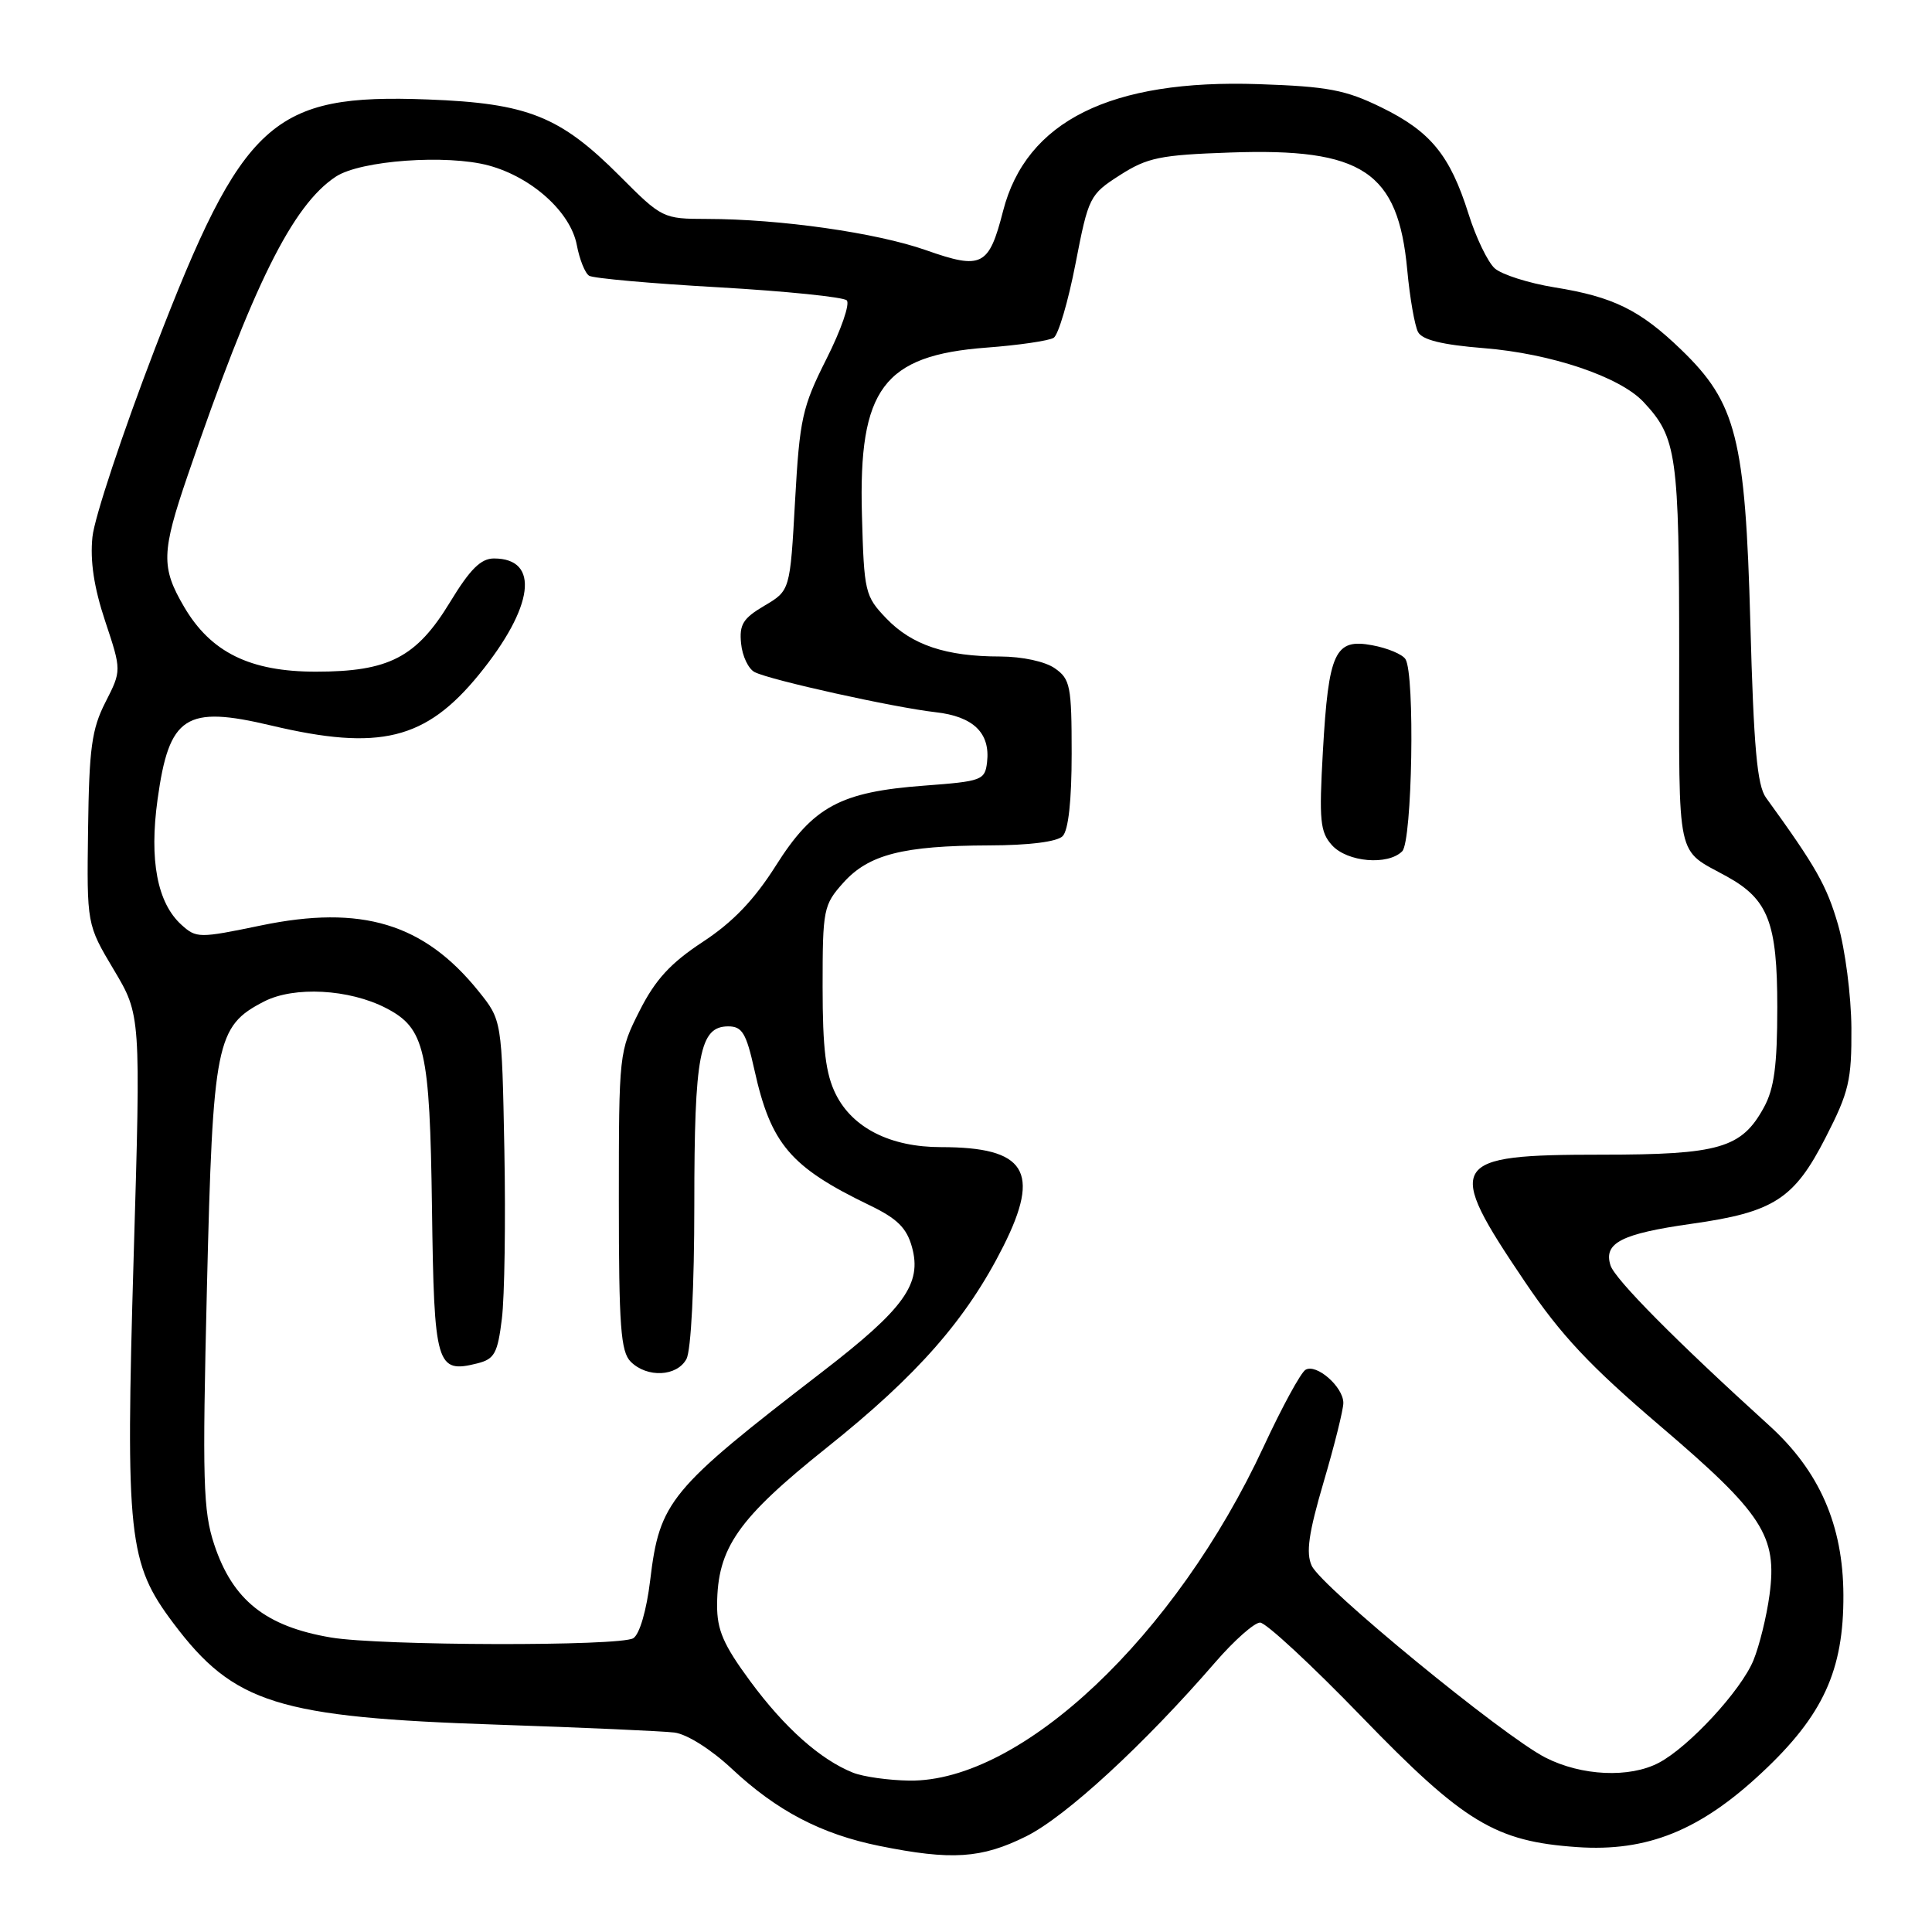 <?xml version="1.0" encoding="UTF-8" standalone="no"?>
<!DOCTYPE svg PUBLIC "-//W3C//DTD SVG 1.1//EN" "http://www.w3.org/Graphics/SVG/1.1/DTD/svg11.dtd" >
<svg xmlns="http://www.w3.org/2000/svg" xmlns:xlink="http://www.w3.org/1999/xlink" version="1.1" viewBox="0 0 256 256">
 <g >
 <path fill="currentColor"
d=" M 135.98 243.32 C 141.23 240.71 151.61 231.15 161.04 220.25 C 163.54 217.36 166.21 215.00 166.97 215.00 C 167.73 215.00 173.79 220.61 180.43 227.48 C 194.00 241.50 198.14 244.00 208.98 244.75 C 218.24 245.39 225.26 242.56 233.44 234.90 C 241.57 227.31 244.31 221.33 244.26 211.34 C 244.22 202.08 241.08 194.91 234.40 188.86 C 222.11 177.71 213.98 169.51 213.40 167.67 C 212.45 164.70 214.83 163.48 224.13 162.16 C 235.06 160.62 237.74 158.89 241.93 150.68 C 245.00 144.69 245.36 143.13 245.32 136.20 C 245.29 131.92 244.49 125.77 243.55 122.52 C 242.04 117.32 240.64 114.86 234.00 105.69 C 232.83 104.08 232.37 99.00 231.93 82.56 C 231.26 58.04 230.08 53.39 222.76 46.33 C 217.31 41.07 213.77 39.33 206.00 38.08 C 202.55 37.52 198.98 36.38 198.05 35.55 C 197.13 34.71 195.56 31.46 194.58 28.32 C 192.13 20.56 189.56 17.42 183.04 14.23 C 178.30 11.91 175.96 11.46 166.79 11.15 C 147.17 10.48 135.97 16.04 132.91 27.97 C 131.03 35.29 130.11 35.76 122.70 33.15 C 116.14 30.84 103.39 29.02 93.64 29.01 C 87.86 29.00 87.71 28.93 82.14 23.34 C 74.21 15.39 69.94 13.68 56.69 13.18 C 36.04 12.40 32.18 15.93 20.55 46.14 C 16.25 57.34 12.51 68.59 12.25 71.14 C 11.92 74.32 12.45 77.85 13.94 82.32 C 16.11 88.85 16.11 88.85 13.97 93.05 C 12.15 96.62 11.81 99.15 11.67 109.88 C 11.50 122.50 11.50 122.50 15.08 128.50 C 18.66 134.50 18.66 134.50 17.71 166.54 C 16.62 203.70 16.99 207.12 22.97 215.08 C 30.99 225.75 36.77 227.56 66.00 228.53 C 77.28 228.91 87.79 229.38 89.36 229.57 C 91.02 229.78 94.21 231.79 96.97 234.37 C 102.93 239.95 108.82 243.03 116.50 244.59 C 126.08 246.53 130.06 246.27 135.98 243.32 Z  M 113.03 234.89 C 108.70 233.16 103.95 228.93 99.41 222.77 C 95.85 217.94 95.00 215.98 95.02 212.64 C 95.06 205.10 97.76 201.24 109.59 191.79 C 121.61 182.19 128.09 174.79 132.95 165.13 C 137.94 155.20 135.93 152.00 124.68 152.00 C 118.01 152.00 112.99 149.48 110.75 145.00 C 109.41 142.32 109.00 138.98 109.00 130.77 C 109.00 120.47 109.11 119.91 111.75 116.96 C 115.11 113.22 119.64 112.06 131.05 112.02 C 136.34 112.01 140.06 111.54 140.80 110.80 C 141.57 110.03 142.00 106.10 142.00 99.86 C 142.00 90.92 141.82 89.98 139.78 88.56 C 138.49 87.65 135.45 87.00 132.53 86.99 C 125.36 86.99 120.82 85.47 117.44 81.94 C 114.61 78.99 114.49 78.47 114.21 68.19 C 113.75 51.52 117.05 47.09 130.72 46.06 C 135.00 45.74 139.00 45.15 139.62 44.76 C 140.24 44.36 141.54 39.95 142.51 34.95 C 144.23 26.08 144.38 25.78 148.39 23.21 C 152.03 20.88 153.71 20.53 163.00 20.21 C 180.56 19.59 185.26 22.71 186.47 35.79 C 186.81 39.48 187.46 43.17 187.90 44.00 C 188.46 45.04 191.11 45.69 196.60 46.13 C 205.51 46.84 214.64 49.92 217.77 53.26 C 222.19 57.98 222.50 60.20 222.50 86.83 C 222.50 114.63 222.01 112.38 228.84 116.15 C 234.31 119.18 235.50 122.27 235.50 133.46 C 235.50 141.17 235.09 144.25 233.73 146.73 C 230.78 152.14 227.82 153.00 212.24 153.00 C 191.93 153.00 191.34 153.98 202.07 169.86 C 206.82 176.90 210.67 181.00 219.95 188.92 C 233.60 200.56 235.52 203.52 234.47 211.33 C 234.09 214.17 233.13 218.07 232.34 220.00 C 230.70 224.00 223.79 231.48 219.80 233.58 C 215.92 235.62 209.57 235.33 204.78 232.89 C 199.16 230.02 175.08 210.26 173.81 207.47 C 173.02 205.76 173.40 203.15 175.39 196.37 C 176.83 191.49 178.00 186.78 178.00 185.90 C 178.00 183.76 174.41 180.63 172.98 181.51 C 172.35 181.90 169.87 186.45 167.47 191.62 C 155.77 216.83 135.32 236.12 120.50 235.94 C 117.75 235.90 114.39 235.43 113.03 234.89 Z  M 185.80 112.80 C 187.13 111.47 187.51 89.35 186.23 87.34 C 185.83 86.70 183.85 85.87 181.83 85.50 C 176.88 84.57 176.04 86.38 175.29 99.55 C 174.77 108.75 174.92 110.25 176.50 112.00 C 178.53 114.24 183.90 114.70 185.80 112.80 Z  M 43.87 216.98 C 35.21 215.52 30.84 212.04 28.39 204.67 C 26.91 200.21 26.80 196.30 27.42 170.57 C 28.21 138.04 28.62 135.98 35.00 132.70 C 38.97 130.66 46.26 131.05 51.14 133.57 C 56.32 136.25 56.95 139.02 57.24 160.07 C 57.52 181.02 57.81 182.02 63.27 180.65 C 65.52 180.08 65.94 179.32 66.50 174.75 C 66.86 171.86 67.01 161.78 66.83 152.34 C 66.50 135.18 66.50 135.18 63.41 131.34 C 56.17 122.35 47.91 119.86 34.57 122.63 C 26.37 124.33 26.02 124.33 24.04 122.54 C 20.84 119.64 19.76 113.98 20.88 105.91 C 22.41 94.85 24.58 93.44 35.92 96.13 C 50.29 99.54 56.41 98.04 63.47 89.38 C 70.76 80.43 71.59 74.00 65.45 74.00 C 63.71 74.00 62.28 75.43 59.63 79.79 C 55.18 87.11 51.53 89.00 41.85 89.00 C 33.13 89.00 27.93 86.44 24.40 80.42 C 21.32 75.17 21.38 73.19 24.89 62.94 C 33.49 37.80 38.76 27.17 44.51 23.40 C 47.79 21.25 59.20 20.43 64.76 21.93 C 70.48 23.48 75.61 28.11 76.43 32.47 C 76.79 34.37 77.52 36.21 78.07 36.54 C 78.61 36.88 86.33 37.57 95.23 38.07 C 104.12 38.58 111.76 39.36 112.20 39.80 C 112.65 40.25 111.44 43.74 109.51 47.56 C 106.30 53.94 105.96 55.46 105.35 66.37 C 104.69 78.25 104.69 78.25 101.29 80.26 C 98.45 81.93 97.94 82.76 98.20 85.28 C 98.36 86.94 99.17 88.64 100.00 89.06 C 102.06 90.12 118.49 93.75 123.96 94.37 C 128.98 94.93 131.24 97.13 130.79 101.00 C 130.51 103.38 130.11 103.53 122.47 104.10 C 111.34 104.93 107.75 106.87 102.80 114.71 C 99.93 119.24 97.11 122.19 93.13 124.80 C 88.84 127.62 86.84 129.80 84.75 133.93 C 82.03 139.31 82.00 139.55 82.00 159.11 C 82.00 175.73 82.25 179.11 83.57 180.43 C 85.74 182.60 89.71 182.41 90.96 180.07 C 91.57 178.93 92.00 170.47 92.00 159.61 C 92.00 139.70 92.71 136.00 96.50 136.00 C 98.34 136.00 98.88 136.90 99.96 141.75 C 102.14 151.60 104.72 154.63 115.20 159.69 C 118.88 161.46 120.14 162.70 120.84 165.24 C 122.19 170.11 119.82 173.41 108.95 181.78 C 88.67 197.40 87.41 198.92 86.15 209.41 C 85.67 213.39 84.75 216.54 83.92 217.07 C 82.21 218.16 50.39 218.08 43.87 216.98 Z "/>
</g>
</svg>
